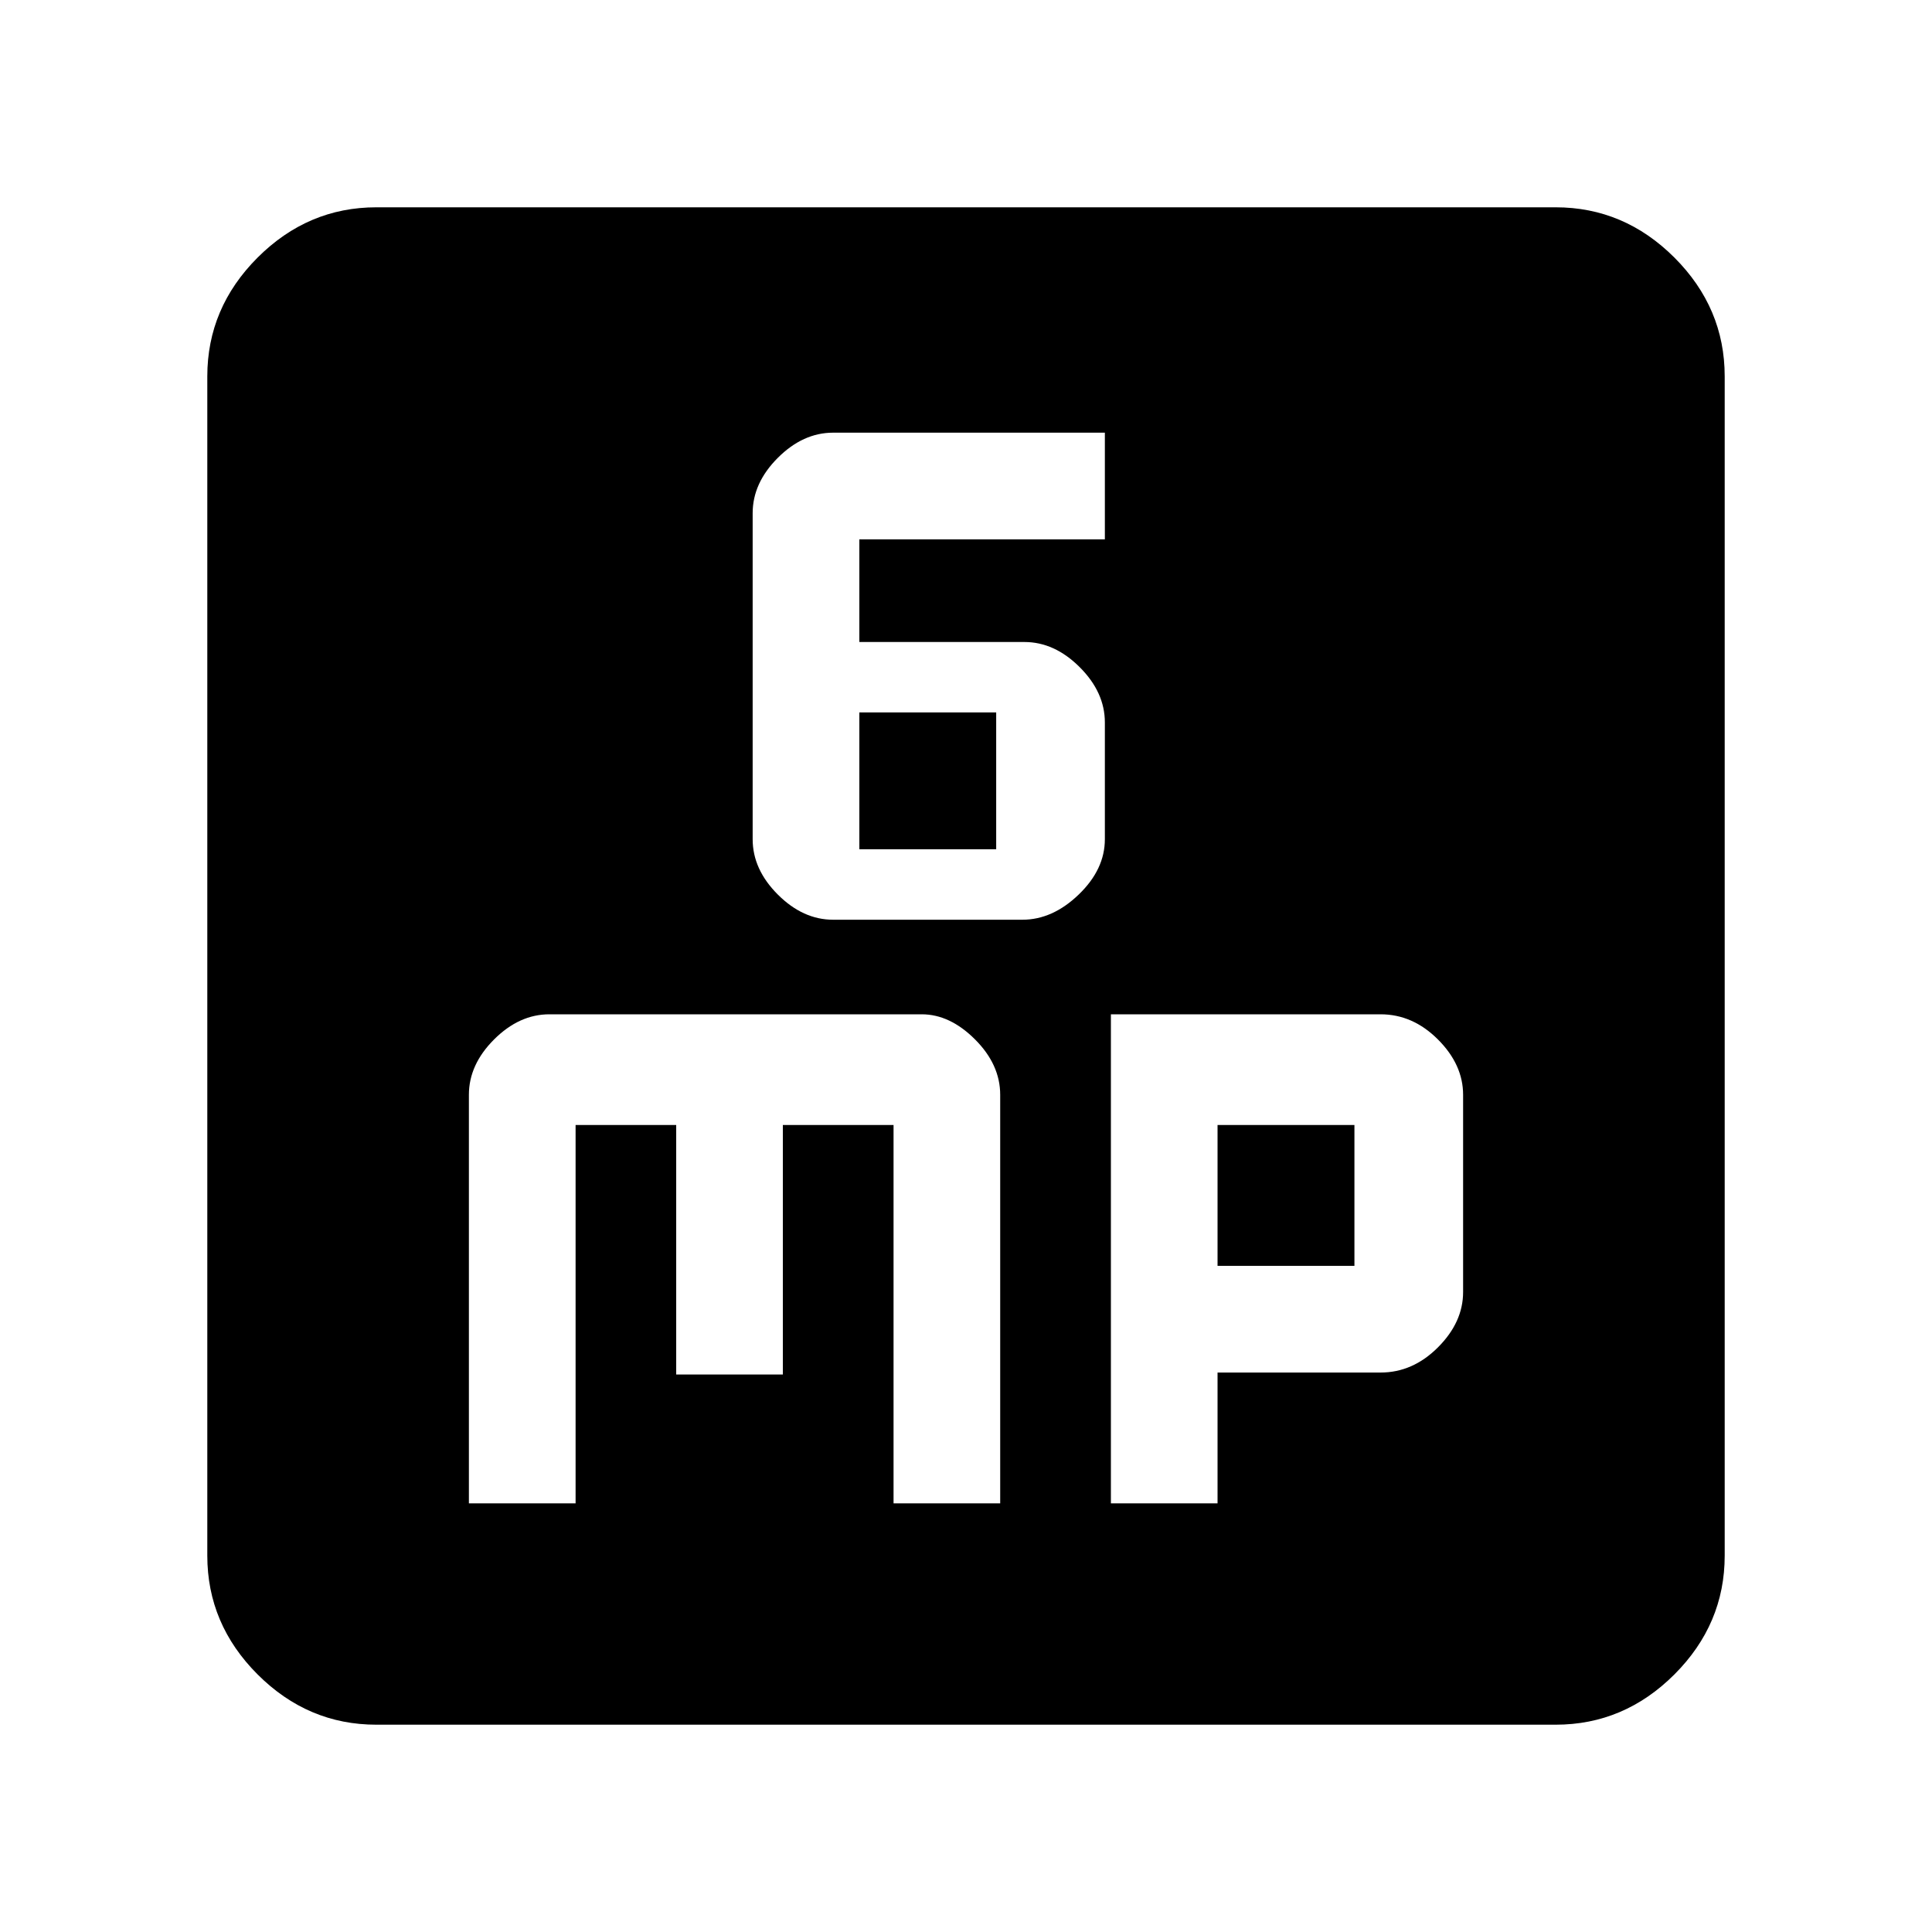 <svg xmlns="http://www.w3.org/2000/svg" height="40" width="40"><path d="M17.25 19.042H21.167Q21.792 19.042 22.333 18.521Q22.875 18 22.875 17.375V14.958Q22.875 14.333 22.354 13.813Q21.833 13.292 21.208 13.292H17.792V11.167H22.875V8.958H17.25Q16.625 8.958 16.104 9.479Q15.583 10 15.583 10.625V17.375Q15.583 18 16.104 18.521Q16.625 19.042 17.25 19.042ZM17.792 17.583V14.75H20.625V17.583ZM7.792 35.708Q6.375 35.708 5.333 34.667Q4.292 33.625 4.292 32.208V7.792Q4.292 6.375 5.333 5.333Q6.375 4.292 7.792 4.292H32.208Q33.625 4.292 34.667 5.333Q35.708 6.375 35.708 7.792V32.208Q35.708 33.625 34.667 34.667Q33.625 35.708 32.208 35.708ZM11.375 21Q10.75 21 10.229 21.521Q9.708 22.042 9.708 22.667V31.125H11.917V23.292H14V28.458H16.208V23.292H18.5V31.125H20.708V22.667Q20.708 22.042 20.188 21.521Q19.667 21 19.083 21ZM23 21V31.125H25.208V28.417H28.583Q29.25 28.417 29.771 27.896Q30.292 27.375 30.292 26.75V22.667Q30.292 22.042 29.771 21.521Q29.25 21 28.583 21ZM25.208 23.292H28.042V26.208H25.208Z"/></svg>